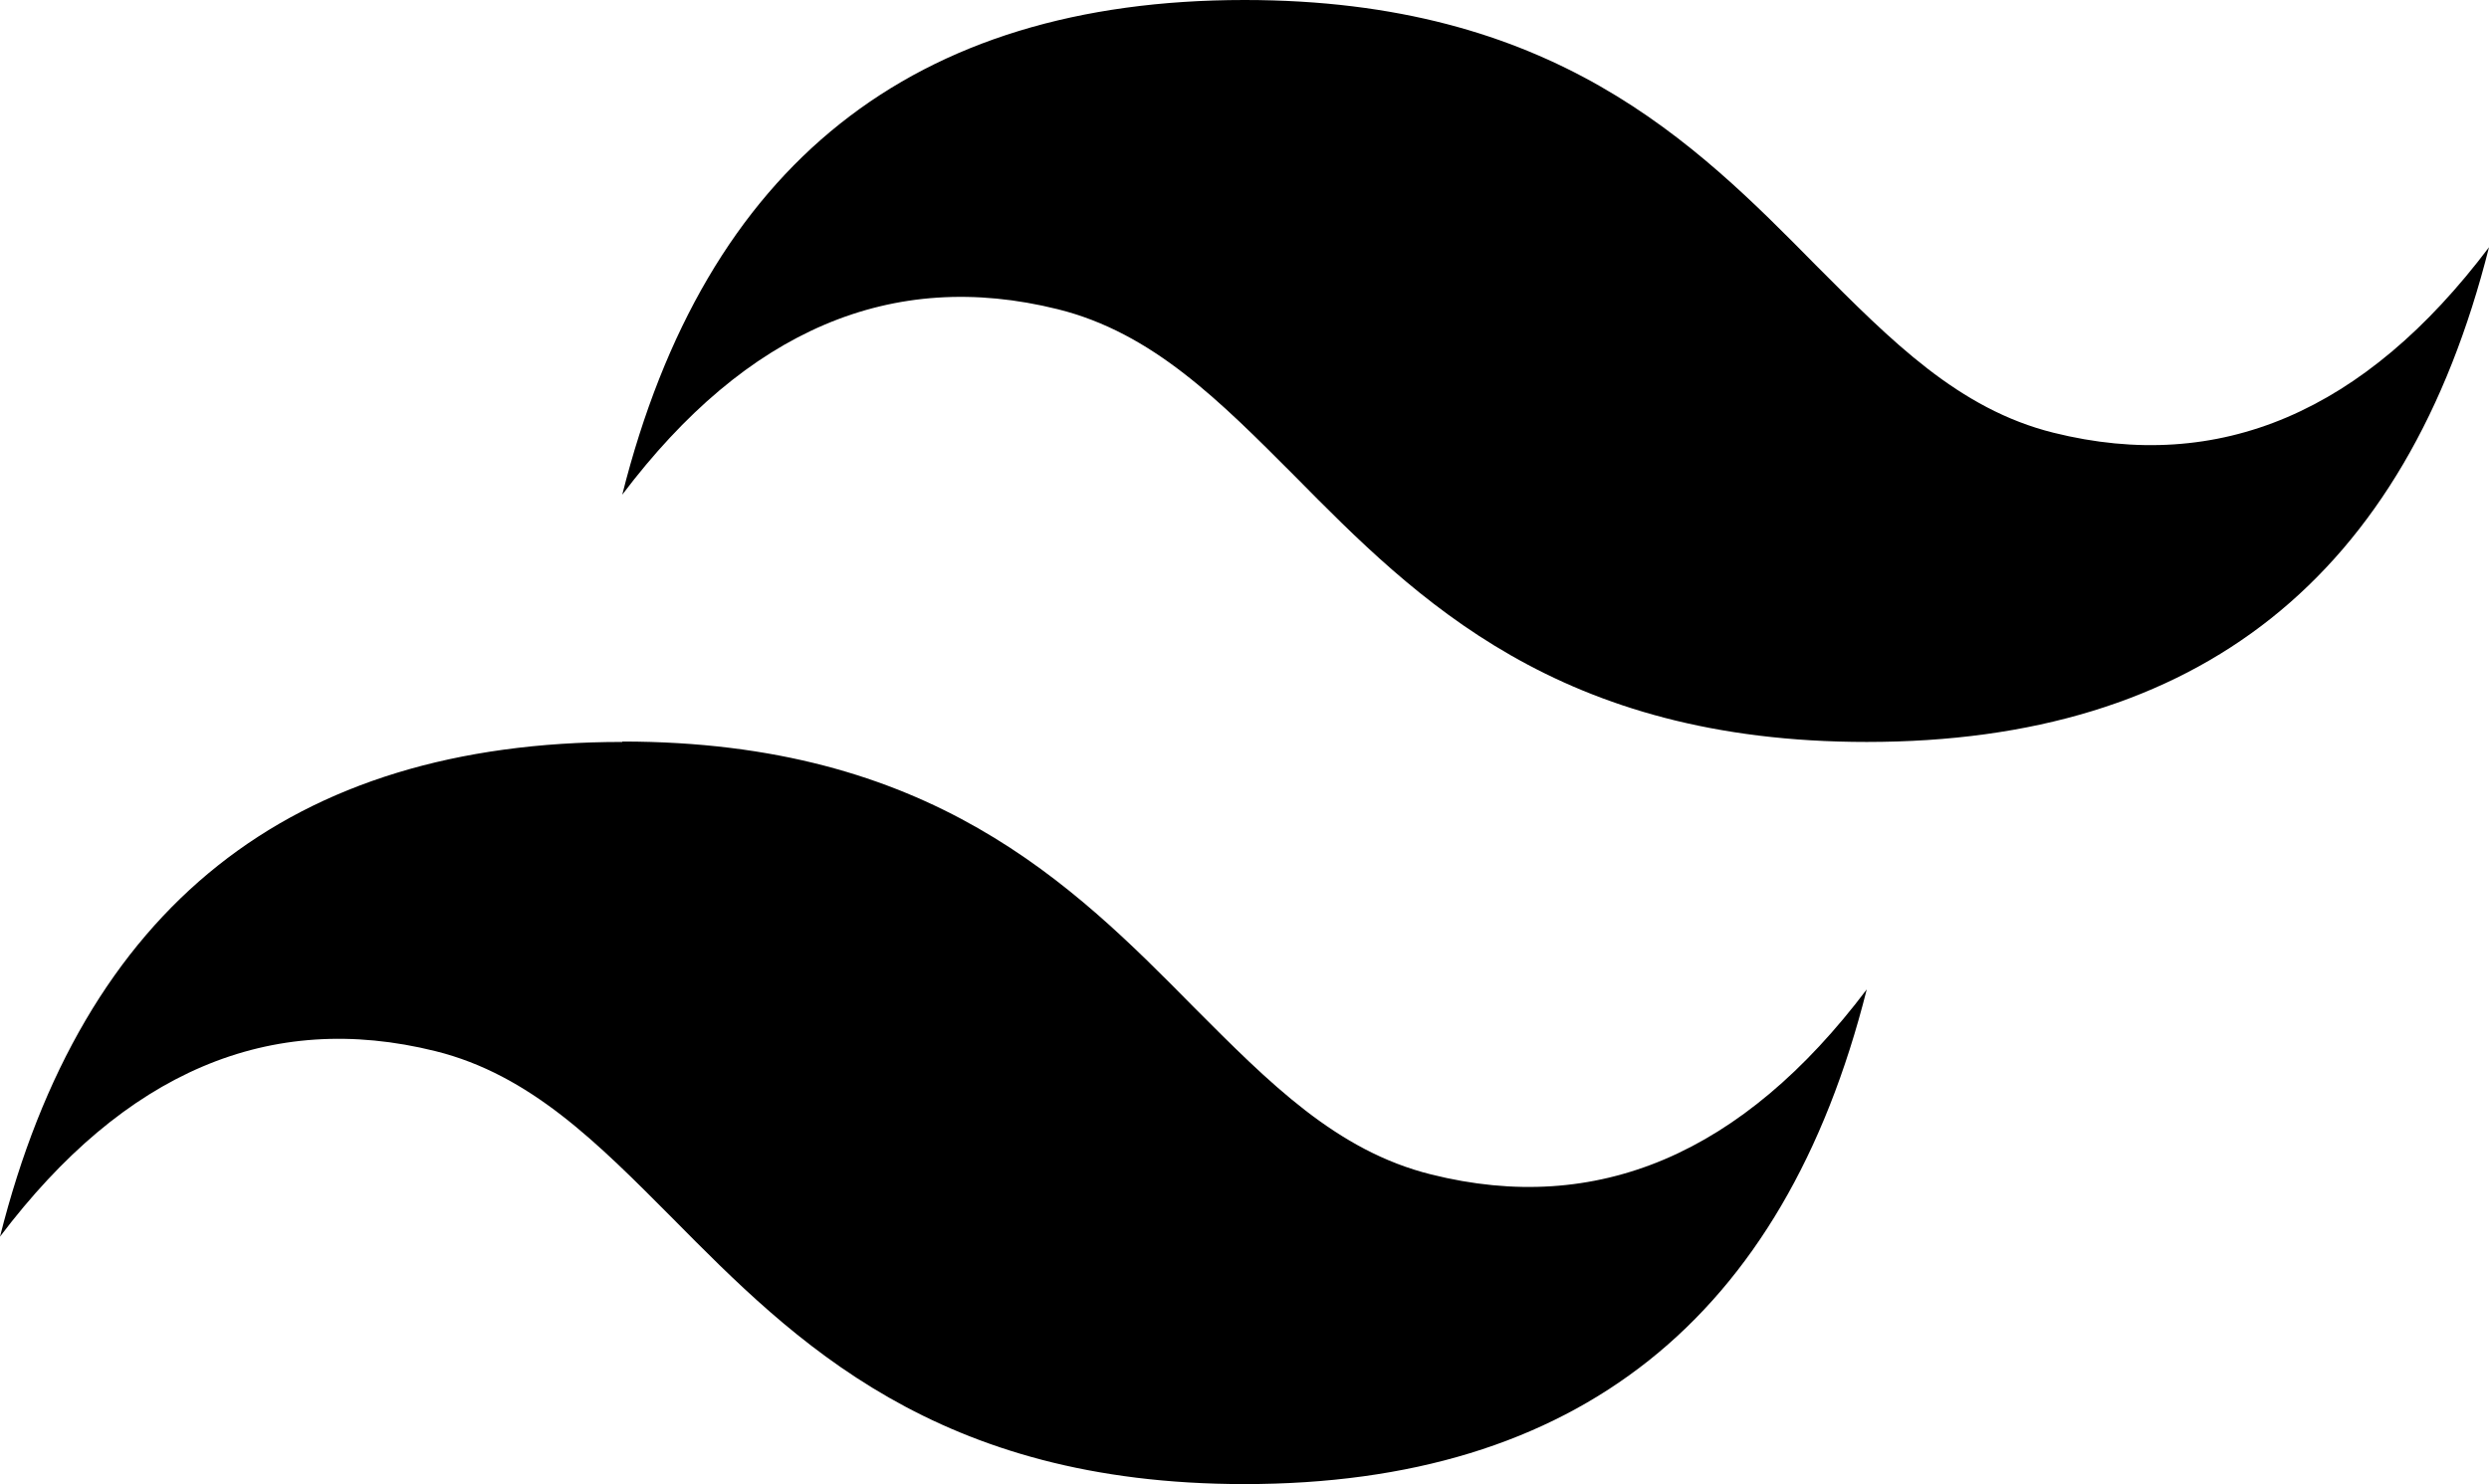 <svg width="122.88" height="73.29" xmlns="http://www.w3.org/2000/svg" data-name="Layer 1">

 <title>tailwind-css</title>
 <g>
  <title>Layer 1</title>
  <path id="svg_1" fill-rule="evenodd" fill="#000000" d="m61.44,0q-24.57,0 -30.72,24.43q9.22,-12.21 21.5,-9.16c4.68,1.16 8,4.53 11.72,8.26c6,6.08 13,13.11 28.22,13.11q24.57,0 30.72,-24.43q-9.21,12.22 -21.5,9.16c-4.68,-1.16 -8,-4.53 -11.72,-8.26c-6.02,-6.11 -12.99,-13.11 -28.22,-13.11zm-30.72,36.64q-24.57,0 -30.72,24.43q9.23,-12.21 21.5,-9.16c4.68,1.16 8,4.53 11.72,8.27c6,6.07 13,13.11 28.22,13.11q24.57,0 30.72,-24.43q-9.21,12.21 -21.5,9.14c-4.68,-1.16 -8,-4.53 -11.72,-8.26c-6,-6.08 -13,-13.12 -28.22,-13.12l0,0.02z" class="cls-1"/>
 </g>
</svg>